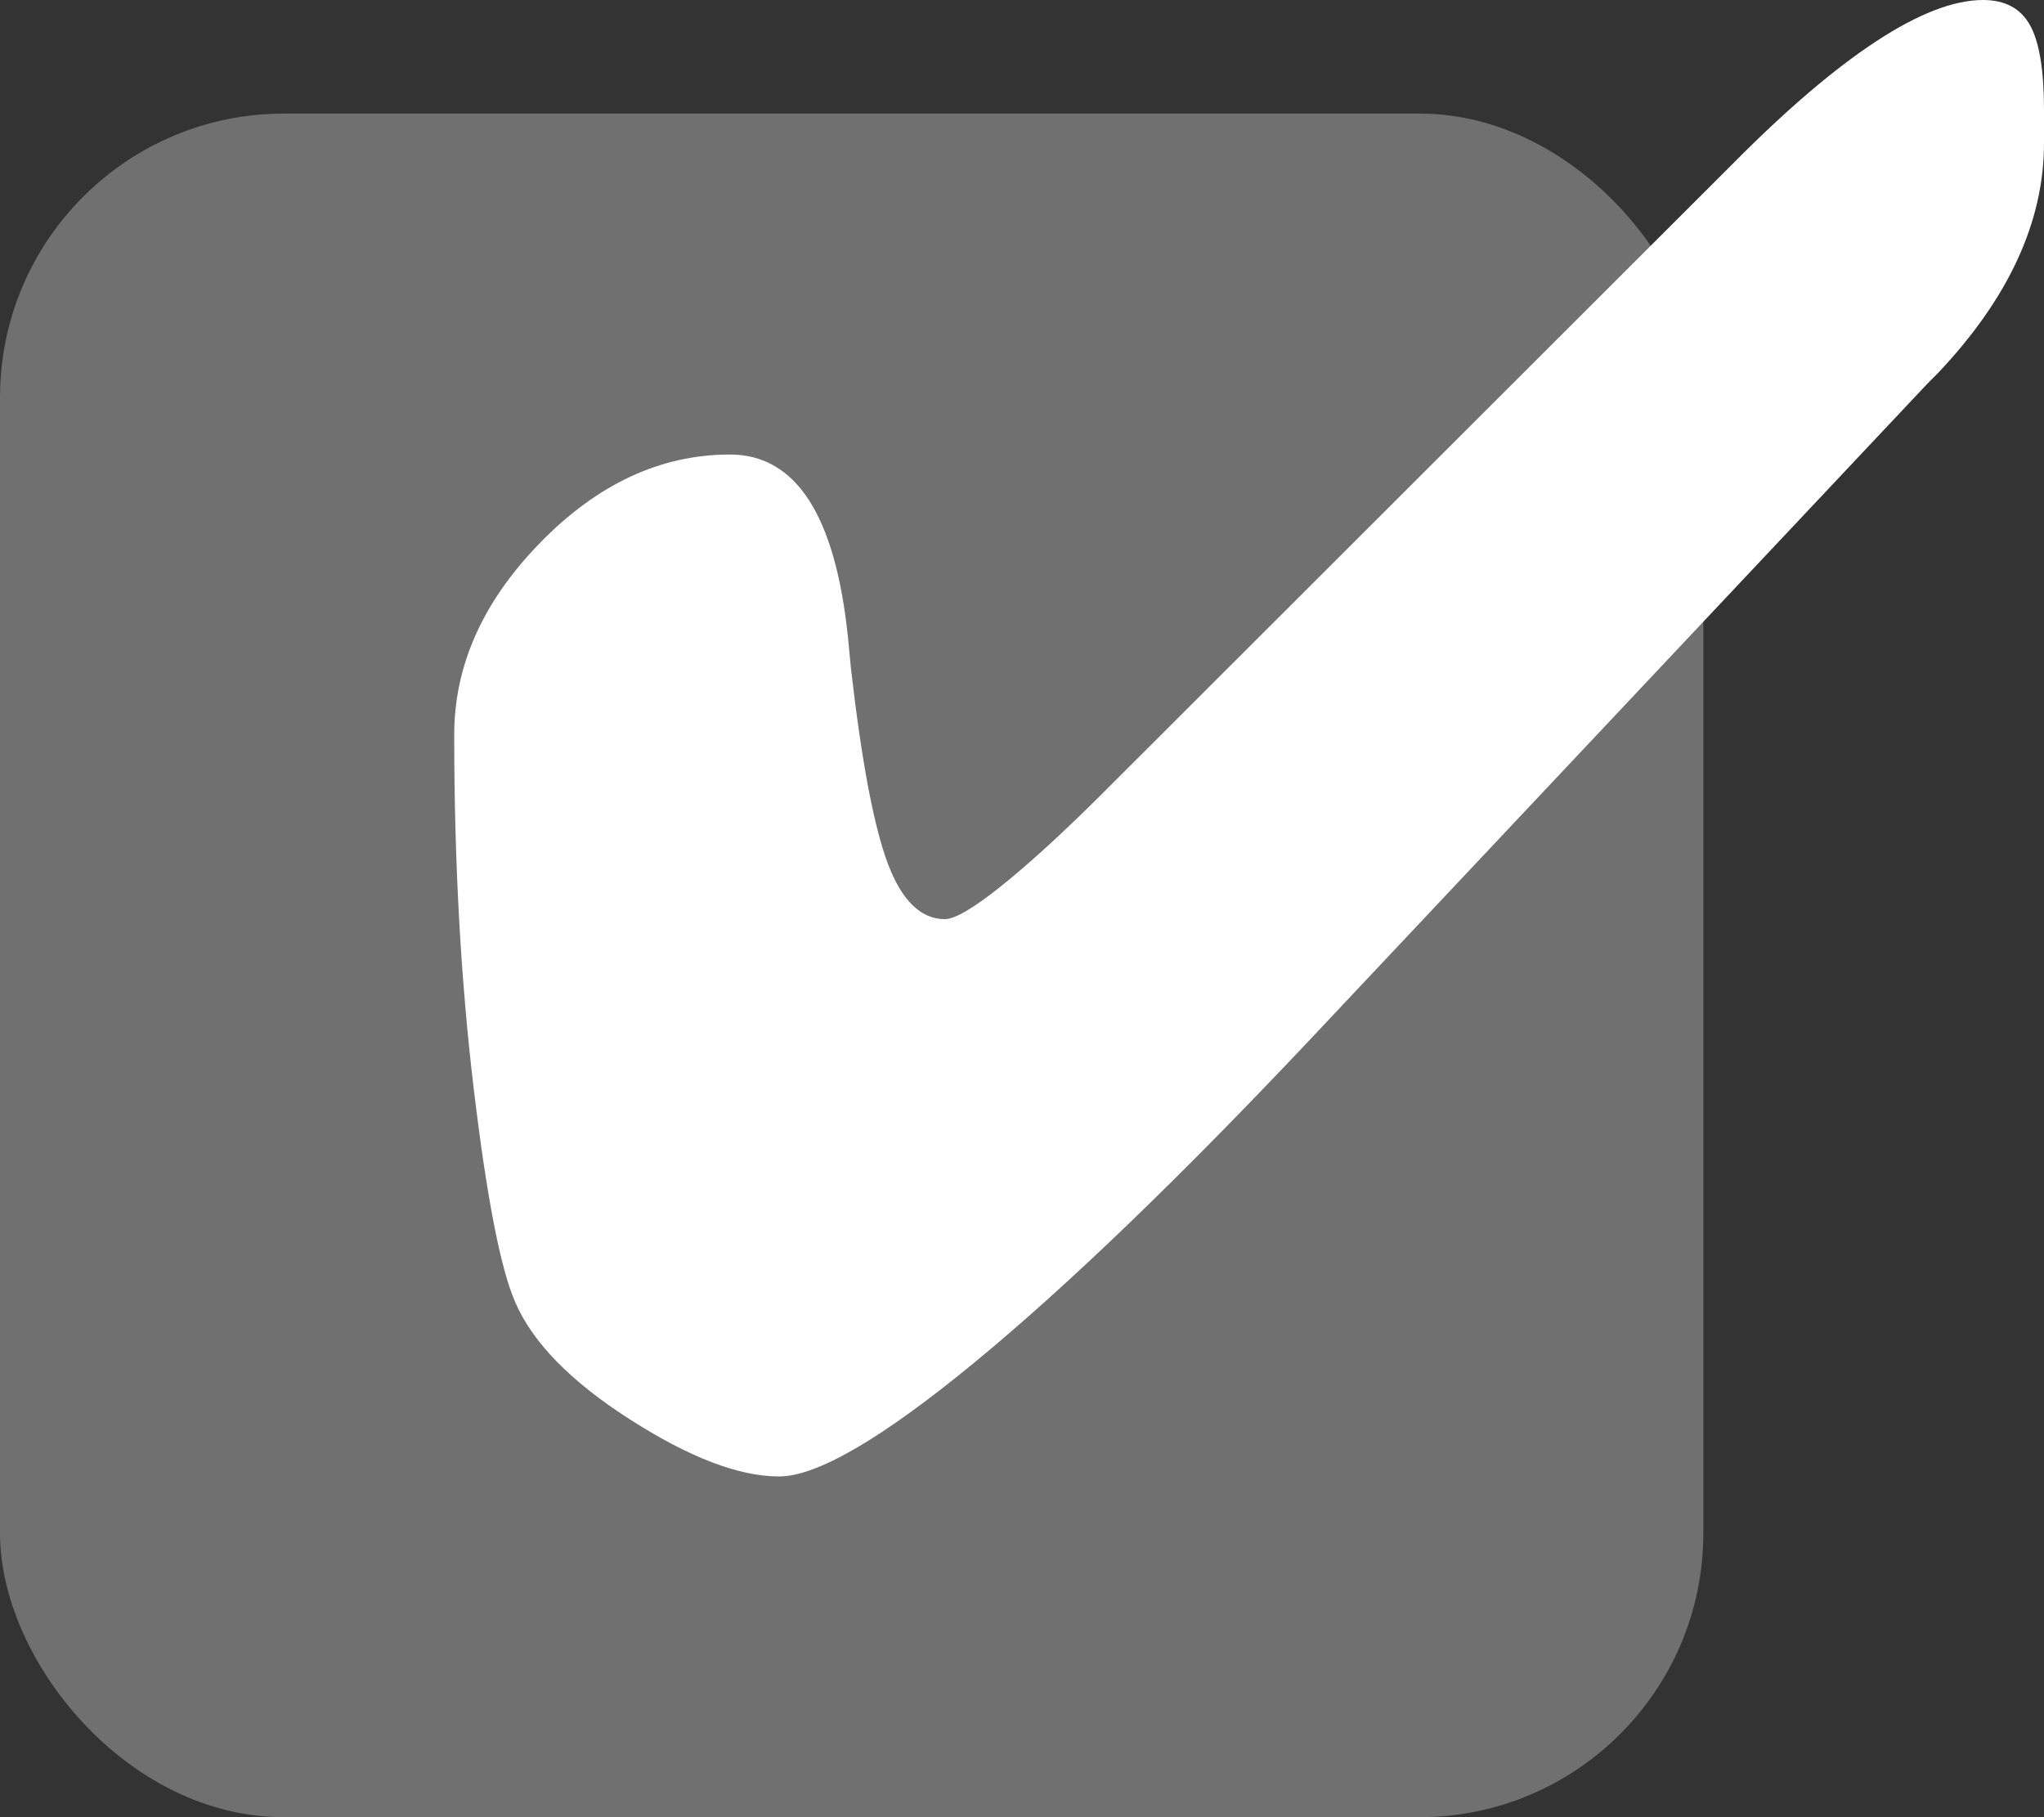 <?xml version="1.0" encoding="UTF-8"?>
<svg width="36px" height="32px" viewBox="0 0 36 32" version="1.1" xmlns="http://www.w3.org/2000/svg" xmlns:xlink="http://www.w3.org/1999/xlink">
    <rect x="0" y="0" width="36" height="32" fill="#333333" stroke="none"/>
    <!-- Generator: Sketch 51.3 (57544) - http://www.bohemiancoding.com/sketch -->
    <title>ico/checkbox-big-active</title>
    <desc>Created with Sketch.</desc>
    <defs></defs>
    <g id="ico/checkbox-big-active" stroke="none" stroke-width="1" fill="none" fill-rule="evenodd">
        <rect id="Rectangle-28" fill="#FFFFFF" opacity="0.3" x="0" y="2" width="30" height="30" rx="5"></rect>
        <path d="M36,2.52 C36,3.904 35.378,5.253 34.135,6.567 L33.941,6.762 L23.065,18.315 C20.753,20.765 18.785,22.658 17.16,23.995 C15.535,25.332 14.388,26 13.72,26 C13.016,26 12.142,25.666 11.097,24.997 C10.053,24.329 9.379,23.64 9.074,22.93 C8.815,22.338 8.572,21.084 8.343,19.167 C8.114,17.251 8,15.174 8,12.938 C8,11.719 8.504,10.592 9.514,9.557 C10.523,8.522 11.637,8.004 12.857,8.004 C14.019,8.004 14.711,9.075 14.934,11.216 C14.957,11.465 14.975,11.648 14.987,11.767 C15.175,13.411 15.392,14.559 15.638,15.21 C15.884,15.86 16.219,16.186 16.641,16.186 C16.817,16.186 17.146,15.993 17.627,15.609 C18.108,15.224 18.683,14.701 19.351,14.038 L30.527,2.875 C31.465,1.929 32.304,1.213 33.043,0.728 C33.783,0.243 34.41,0 34.926,0 C35.314,0 35.589,0.148 35.754,0.444 C35.918,0.739 36,1.236 36,1.934 L36,2.52 Z" id="✔︎" fill="#FFFFFF"></path>
    </g>
</svg>